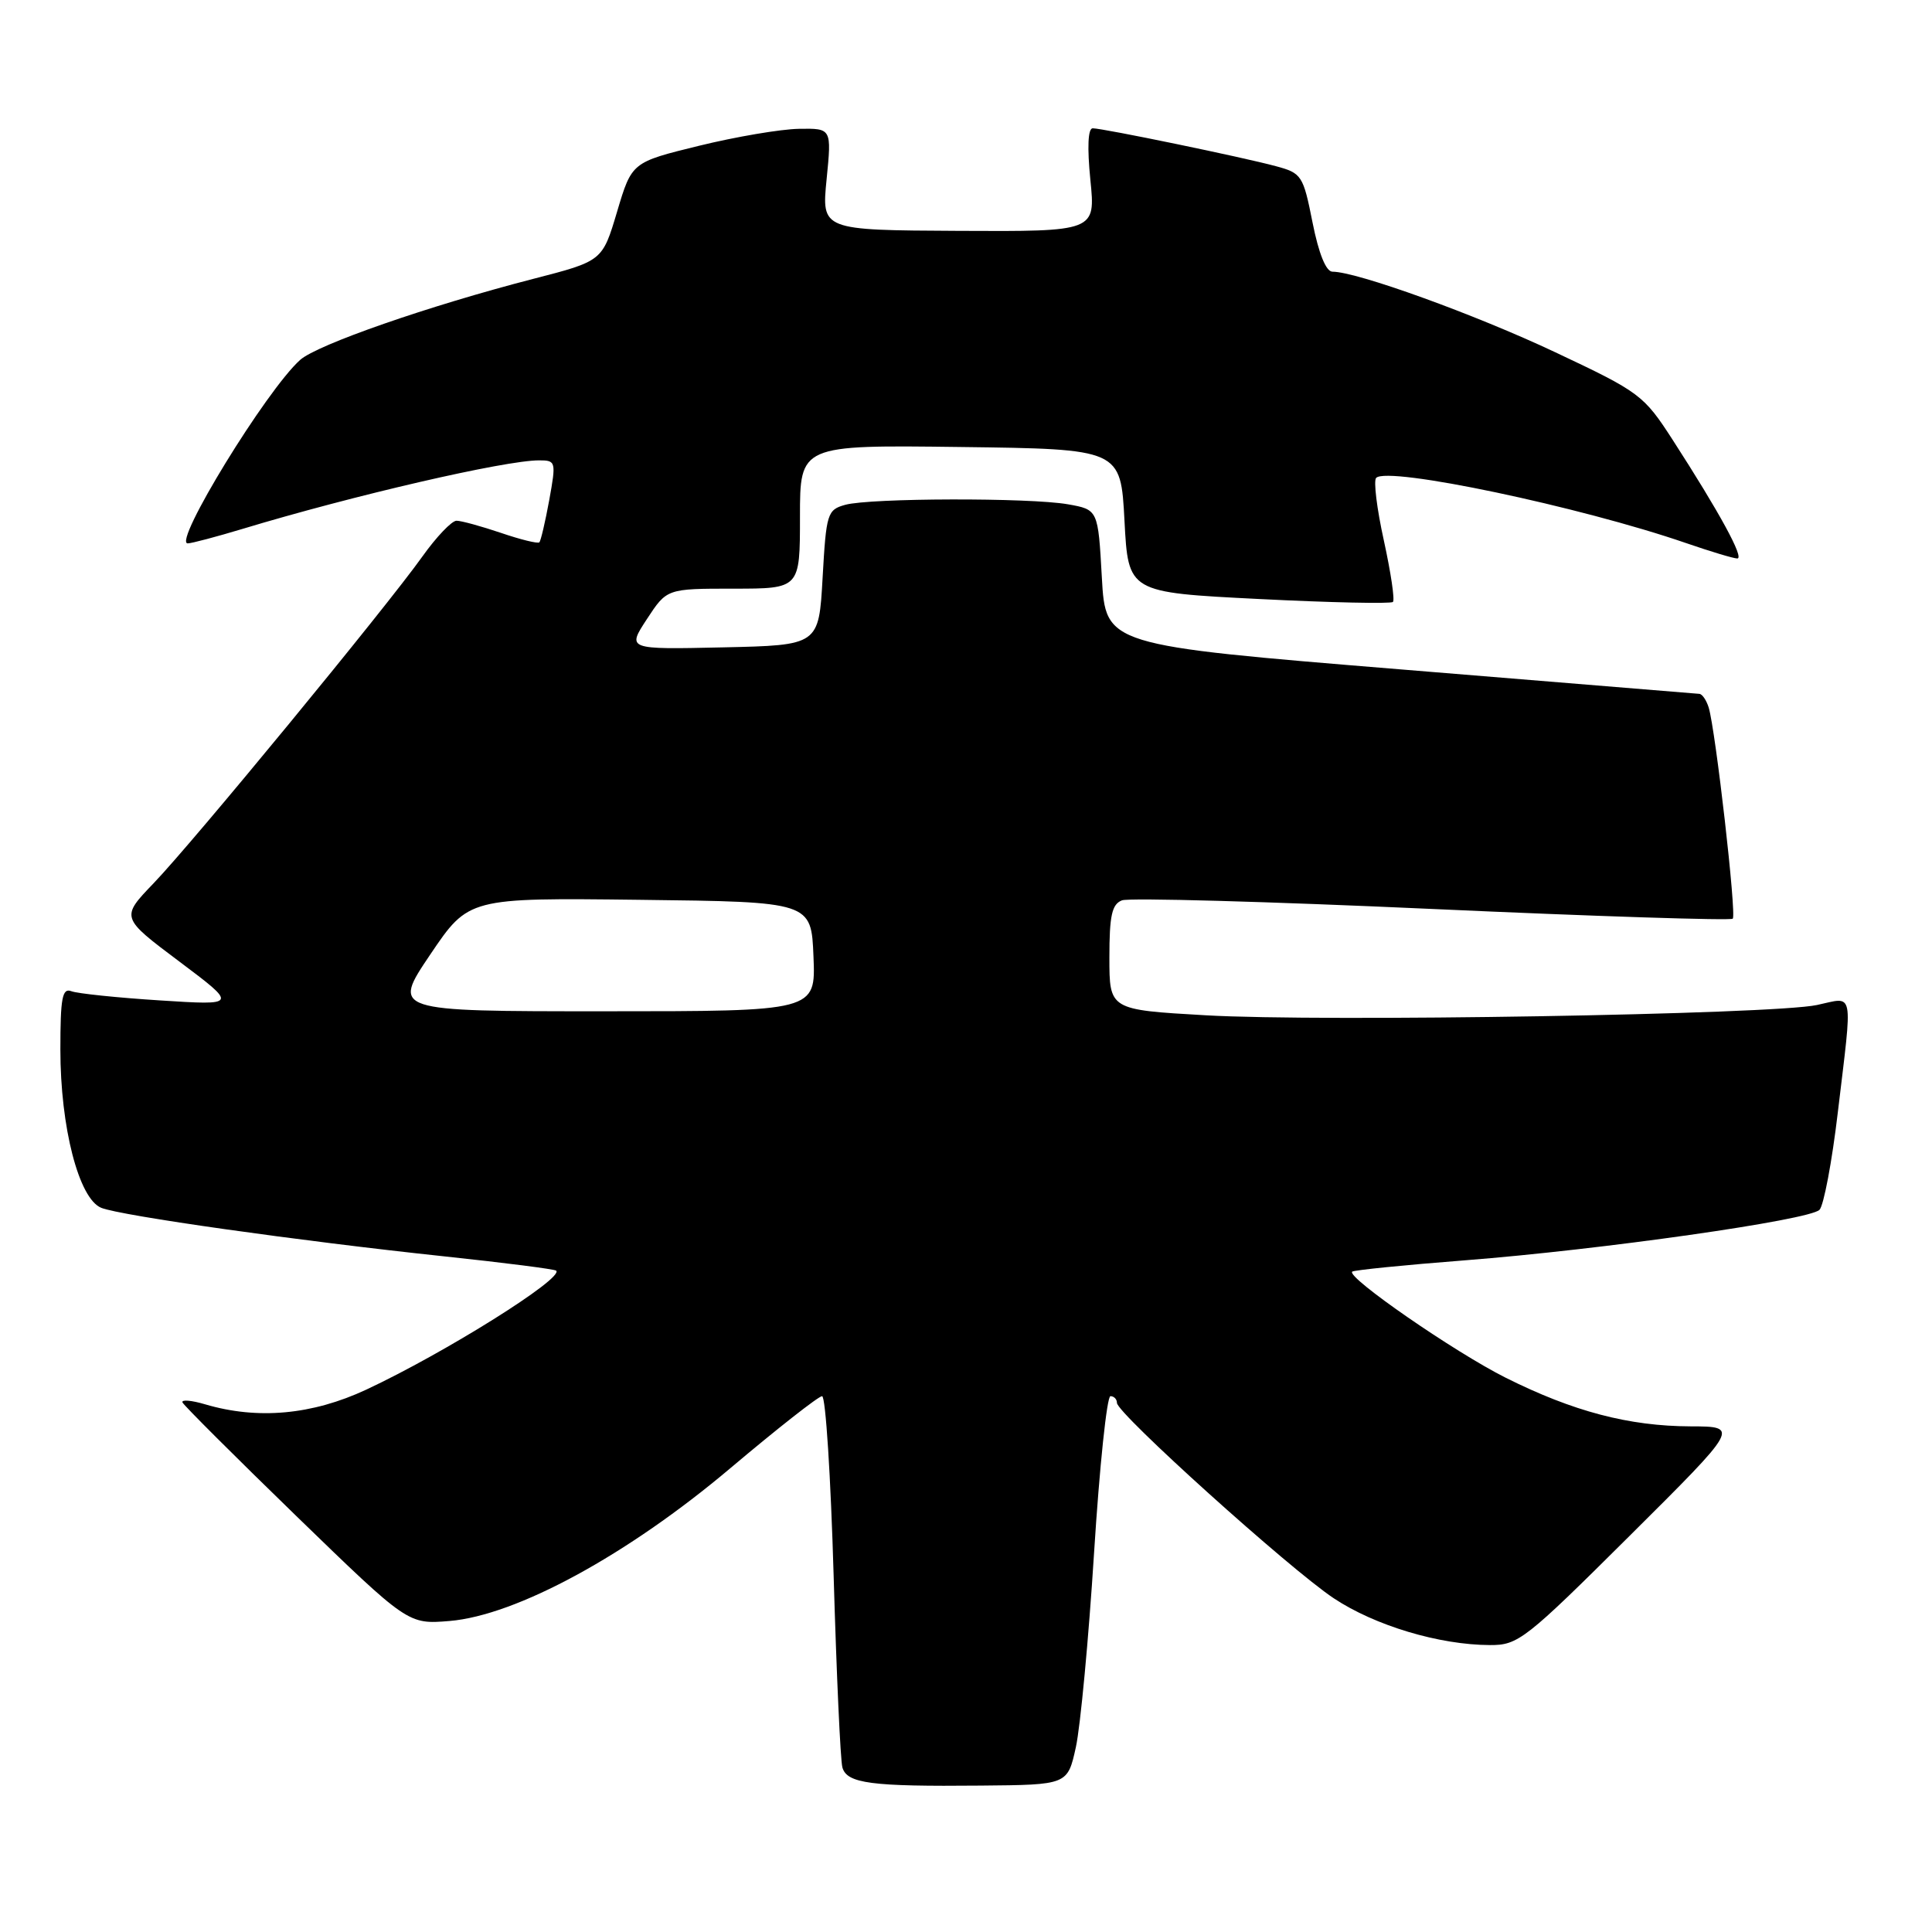 <?xml version="1.0" encoding="UTF-8" standalone="no"?>
<!DOCTYPE svg PUBLIC "-//W3C//DTD SVG 1.1//EN" "http://www.w3.org/Graphics/SVG/1.1/DTD/svg11.dtd" >
<svg xmlns="http://www.w3.org/2000/svg" xmlns:xlink="http://www.w3.org/1999/xlink" version="1.1" viewBox="0 0 256 256">
 <g >
 <path fill="currentColor"
d=" M 142.56 231.50 C 143.16 228.75 144.25 217.16 144.97 205.75 C 145.69 194.34 146.67 185.00 147.14 185.00 C 147.61 185.00 148.00 185.40 148.00 185.89 C 148.00 187.27 170.89 207.90 176.73 211.78 C 182.18 215.40 190.71 217.96 197.43 217.98 C 201.16 218.00 202.11 217.26 215.93 203.51 C 230.50 189.02 230.50 189.02 224.00 189.00 C 215.83 188.97 208.45 187.03 199.50 182.55 C 192.77 179.18 178.41 169.26 179.17 168.50 C 179.37 168.30 186.09 167.62 194.10 167.00 C 212.23 165.59 239.73 161.67 241.09 160.31 C 241.65 159.75 242.75 153.94 243.52 147.40 C 245.50 130.80 245.75 132.11 240.75 133.17 C 234.85 134.43 175.26 135.43 159.75 134.53 C 147.00 133.80 147.00 133.80 147.00 126.87 C 147.00 121.32 147.33 119.81 148.67 119.30 C 149.59 118.94 168.06 119.46 189.72 120.44 C 211.38 121.42 229.33 122.00 229.60 121.73 C 230.12 121.21 227.32 96.73 226.41 93.75 C 226.11 92.79 225.56 91.97 225.18 91.94 C 224.81 91.90 206.95 90.44 185.50 88.69 C 146.50 85.50 146.50 85.50 146.00 76.51 C 145.50 67.53 145.50 67.53 141.50 66.82 C 136.42 65.93 115.31 65.98 112.00 66.89 C 109.62 67.55 109.48 68.02 109.00 76.54 C 108.50 85.50 108.50 85.50 95.79 85.78 C 83.08 86.06 83.08 86.06 85.72 82.03 C 88.36 78.00 88.36 78.00 97.18 78.00 C 106.00 78.00 106.00 78.00 106.00 68.48 C 106.00 58.96 106.00 58.96 127.25 59.23 C 148.50 59.50 148.50 59.50 149.00 69.00 C 149.50 78.50 149.50 78.50 166.80 79.37 C 176.31 79.85 184.31 80.02 184.57 79.76 C 184.84 79.50 184.29 75.84 183.37 71.63 C 182.44 67.42 181.98 63.68 182.35 63.32 C 183.90 61.76 209.40 67.13 223.41 71.96 C 226.66 73.08 229.71 74.00 230.20 74.00 C 231.17 74.00 227.85 67.91 221.66 58.32 C 217.80 52.34 217.31 51.97 206.09 46.68 C 195.45 41.66 179.79 36.00 176.56 36.00 C 175.71 36.00 174.74 33.62 173.92 29.49 C 172.68 23.24 172.48 22.94 169.06 22.02 C 164.63 20.82 146.13 17.00 144.79 17.00 C 144.16 17.00 144.05 19.52 144.48 23.84 C 145.17 30.68 145.17 30.68 127.01 30.59 C 108.86 30.50 108.86 30.50 109.53 23.75 C 110.20 17.00 110.20 17.00 105.85 17.07 C 103.46 17.11 97.50 18.12 92.61 19.32 C 83.72 21.50 83.72 21.50 81.77 28.04 C 79.82 34.59 79.82 34.59 70.66 36.95 C 56.83 40.52 42.03 45.67 39.77 47.69 C 35.30 51.69 22.86 72.00 24.87 72.00 C 25.38 72.00 28.65 71.13 32.14 70.08 C 46.79 65.65 66.90 61.00 71.43 61.00 C 73.66 61.00 73.70 61.16 72.78 66.25 C 72.25 69.14 71.66 71.66 71.47 71.86 C 71.27 72.06 68.98 71.50 66.38 70.61 C 63.77 69.73 61.13 69.00 60.49 69.00 C 59.86 69.00 57.82 71.14 55.96 73.75 C 51.13 80.54 25.54 111.65 20.35 117.04 C 15.99 121.58 15.99 121.58 23.75 127.40 C 31.50 133.22 31.50 133.22 21.20 132.56 C 15.54 132.20 10.25 131.65 9.45 131.34 C 8.25 130.88 8.00 132.23 8.00 139.08 C 8.00 149.36 10.44 158.83 13.41 160.04 C 15.99 161.09 39.61 164.43 58.92 166.48 C 66.85 167.32 73.50 168.17 73.70 168.37 C 74.72 169.38 58.97 179.25 48.54 184.13 C 41.37 187.48 34.15 188.14 27.18 186.08 C 25.36 185.54 24.01 185.43 24.18 185.83 C 24.36 186.23 31.15 193.01 39.28 200.90 C 54.07 215.24 54.07 215.24 59.56 214.79 C 68.43 214.05 83.16 206.04 96.79 194.53 C 103.00 189.29 108.46 185.00 108.93 185.00 C 109.40 185.00 110.08 195.69 110.46 208.75 C 110.84 221.81 111.36 233.26 111.62 234.19 C 112.22 236.32 115.41 236.74 129.98 236.60 C 141.46 236.50 141.46 236.50 142.56 231.50 Z  M 57.01 126.48 C 62.09 118.96 62.09 118.96 84.79 119.23 C 107.50 119.50 107.50 119.50 107.79 126.75 C 108.09 134.00 108.09 134.00 80.01 134.00 C 51.94 134.00 51.94 134.00 57.01 126.48 Z "/>
</g>
</svg>